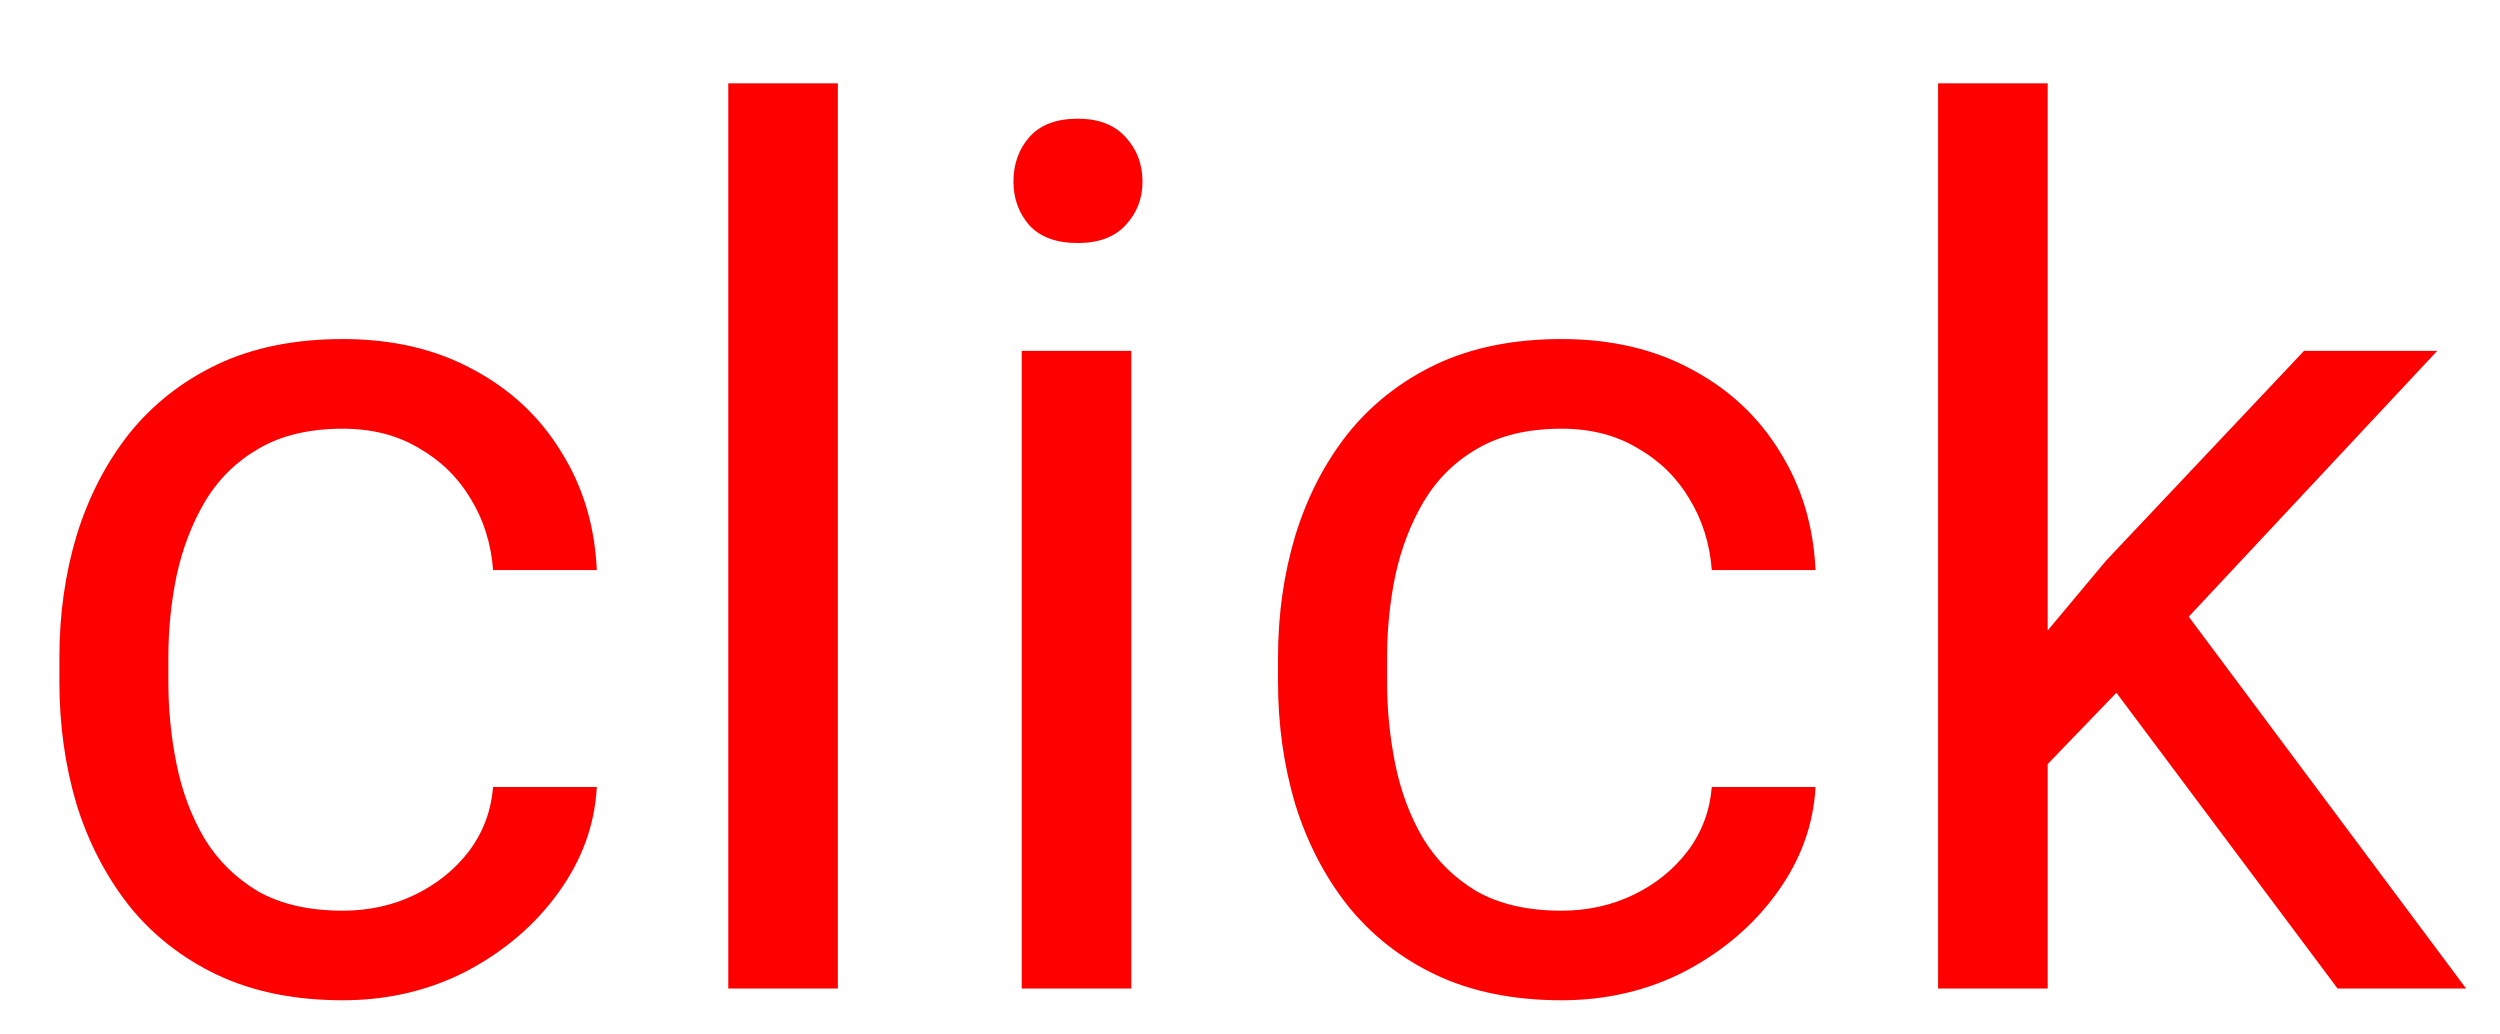 <svg width="29" height="12" viewBox="0 0 29 12" fill="none" xmlns="http://www.w3.org/2000/svg">
<path d="M3.977 10.564C4.278 10.564 4.556 10.503 4.811 10.38C5.066 10.257 5.276 10.088 5.44 9.874C5.604 9.655 5.697 9.407 5.72 9.129H6.923C6.9 9.566 6.752 9.974 6.479 10.352C6.21 10.726 5.857 11.029 5.419 11.262C4.982 11.489 4.501 11.603 3.977 11.603C3.421 11.603 2.936 11.505 2.521 11.309C2.111 11.114 1.769 10.845 1.495 10.503C1.227 10.161 1.024 9.769 0.887 9.327C0.755 8.88 0.689 8.409 0.689 7.912V7.625C0.689 7.128 0.755 6.659 0.887 6.217C1.024 5.77 1.227 5.376 1.495 5.034C1.769 4.692 2.111 4.423 2.521 4.227C2.936 4.031 3.421 3.933 3.977 3.933C4.556 3.933 5.061 4.052 5.494 4.289C5.927 4.521 6.267 4.84 6.513 5.246C6.764 5.647 6.9 6.103 6.923 6.613H5.72C5.697 6.308 5.611 6.032 5.46 5.786C5.314 5.54 5.114 5.344 4.859 5.198C4.608 5.048 4.314 4.973 3.977 4.973C3.589 4.973 3.264 5.05 2.999 5.205C2.74 5.355 2.532 5.56 2.377 5.82C2.227 6.075 2.117 6.36 2.049 6.675C1.985 6.985 1.953 7.301 1.953 7.625V7.912C1.953 8.236 1.985 8.555 2.049 8.869C2.113 9.183 2.22 9.468 2.37 9.724C2.525 9.979 2.733 10.184 2.992 10.339C3.257 10.489 3.585 10.564 3.977 10.564ZM9.719 0.967V11.467H8.448V0.967H9.719ZM13.123 4.07V11.467H11.852V4.07H13.123ZM11.756 2.108C11.756 1.903 11.818 1.73 11.941 1.589C12.068 1.447 12.255 1.377 12.501 1.377C12.743 1.377 12.927 1.447 13.055 1.589C13.187 1.73 13.253 1.903 13.253 2.108C13.253 2.304 13.187 2.473 13.055 2.614C12.927 2.751 12.743 2.819 12.501 2.819C12.255 2.819 12.068 2.751 11.941 2.614C11.818 2.473 11.756 2.304 11.756 2.108ZM18.114 10.564C18.414 10.564 18.692 10.503 18.948 10.38C19.203 10.257 19.412 10.088 19.576 9.874C19.741 9.655 19.834 9.407 19.857 9.129H21.06C21.037 9.566 20.889 9.974 20.616 10.352C20.347 10.726 19.994 11.029 19.556 11.262C19.119 11.489 18.638 11.603 18.114 11.603C17.558 11.603 17.072 11.505 16.657 11.309C16.247 11.114 15.906 10.845 15.632 10.503C15.363 10.161 15.161 9.769 15.024 9.327C14.892 8.88 14.825 8.409 14.825 7.912V7.625C14.825 7.128 14.892 6.659 15.024 6.217C15.161 5.77 15.363 5.376 15.632 5.034C15.906 4.692 16.247 4.423 16.657 4.227C17.072 4.031 17.558 3.933 18.114 3.933C18.692 3.933 19.198 4.052 19.631 4.289C20.064 4.521 20.404 4.84 20.65 5.246C20.9 5.647 21.037 6.103 21.06 6.613H19.857C19.834 6.308 19.747 6.032 19.597 5.786C19.451 5.54 19.251 5.344 18.995 5.198C18.745 5.048 18.451 4.973 18.114 4.973C17.726 4.973 17.4 5.05 17.136 5.205C16.876 5.355 16.669 5.56 16.514 5.82C16.364 6.075 16.254 6.36 16.186 6.675C16.122 6.985 16.09 7.301 16.09 7.625V7.912C16.09 8.236 16.122 8.555 16.186 8.869C16.25 9.183 16.357 9.468 16.507 9.724C16.662 9.979 16.869 10.184 17.129 10.339C17.393 10.489 17.722 10.564 18.114 10.564ZM23.753 0.967V11.467H22.482V0.967H23.753ZM28.272 4.07L25.045 7.522L23.241 9.395L23.138 8.049L24.43 6.504L26.727 4.07H28.272ZM27.116 11.467L24.478 7.939L25.134 6.811L28.607 11.467H27.116Z" fill="#FF0000"/>
<path d="M0.053 12.834H28.614V13.518H0.053V12.834Z" fill="#FF0000"/>
</svg>
